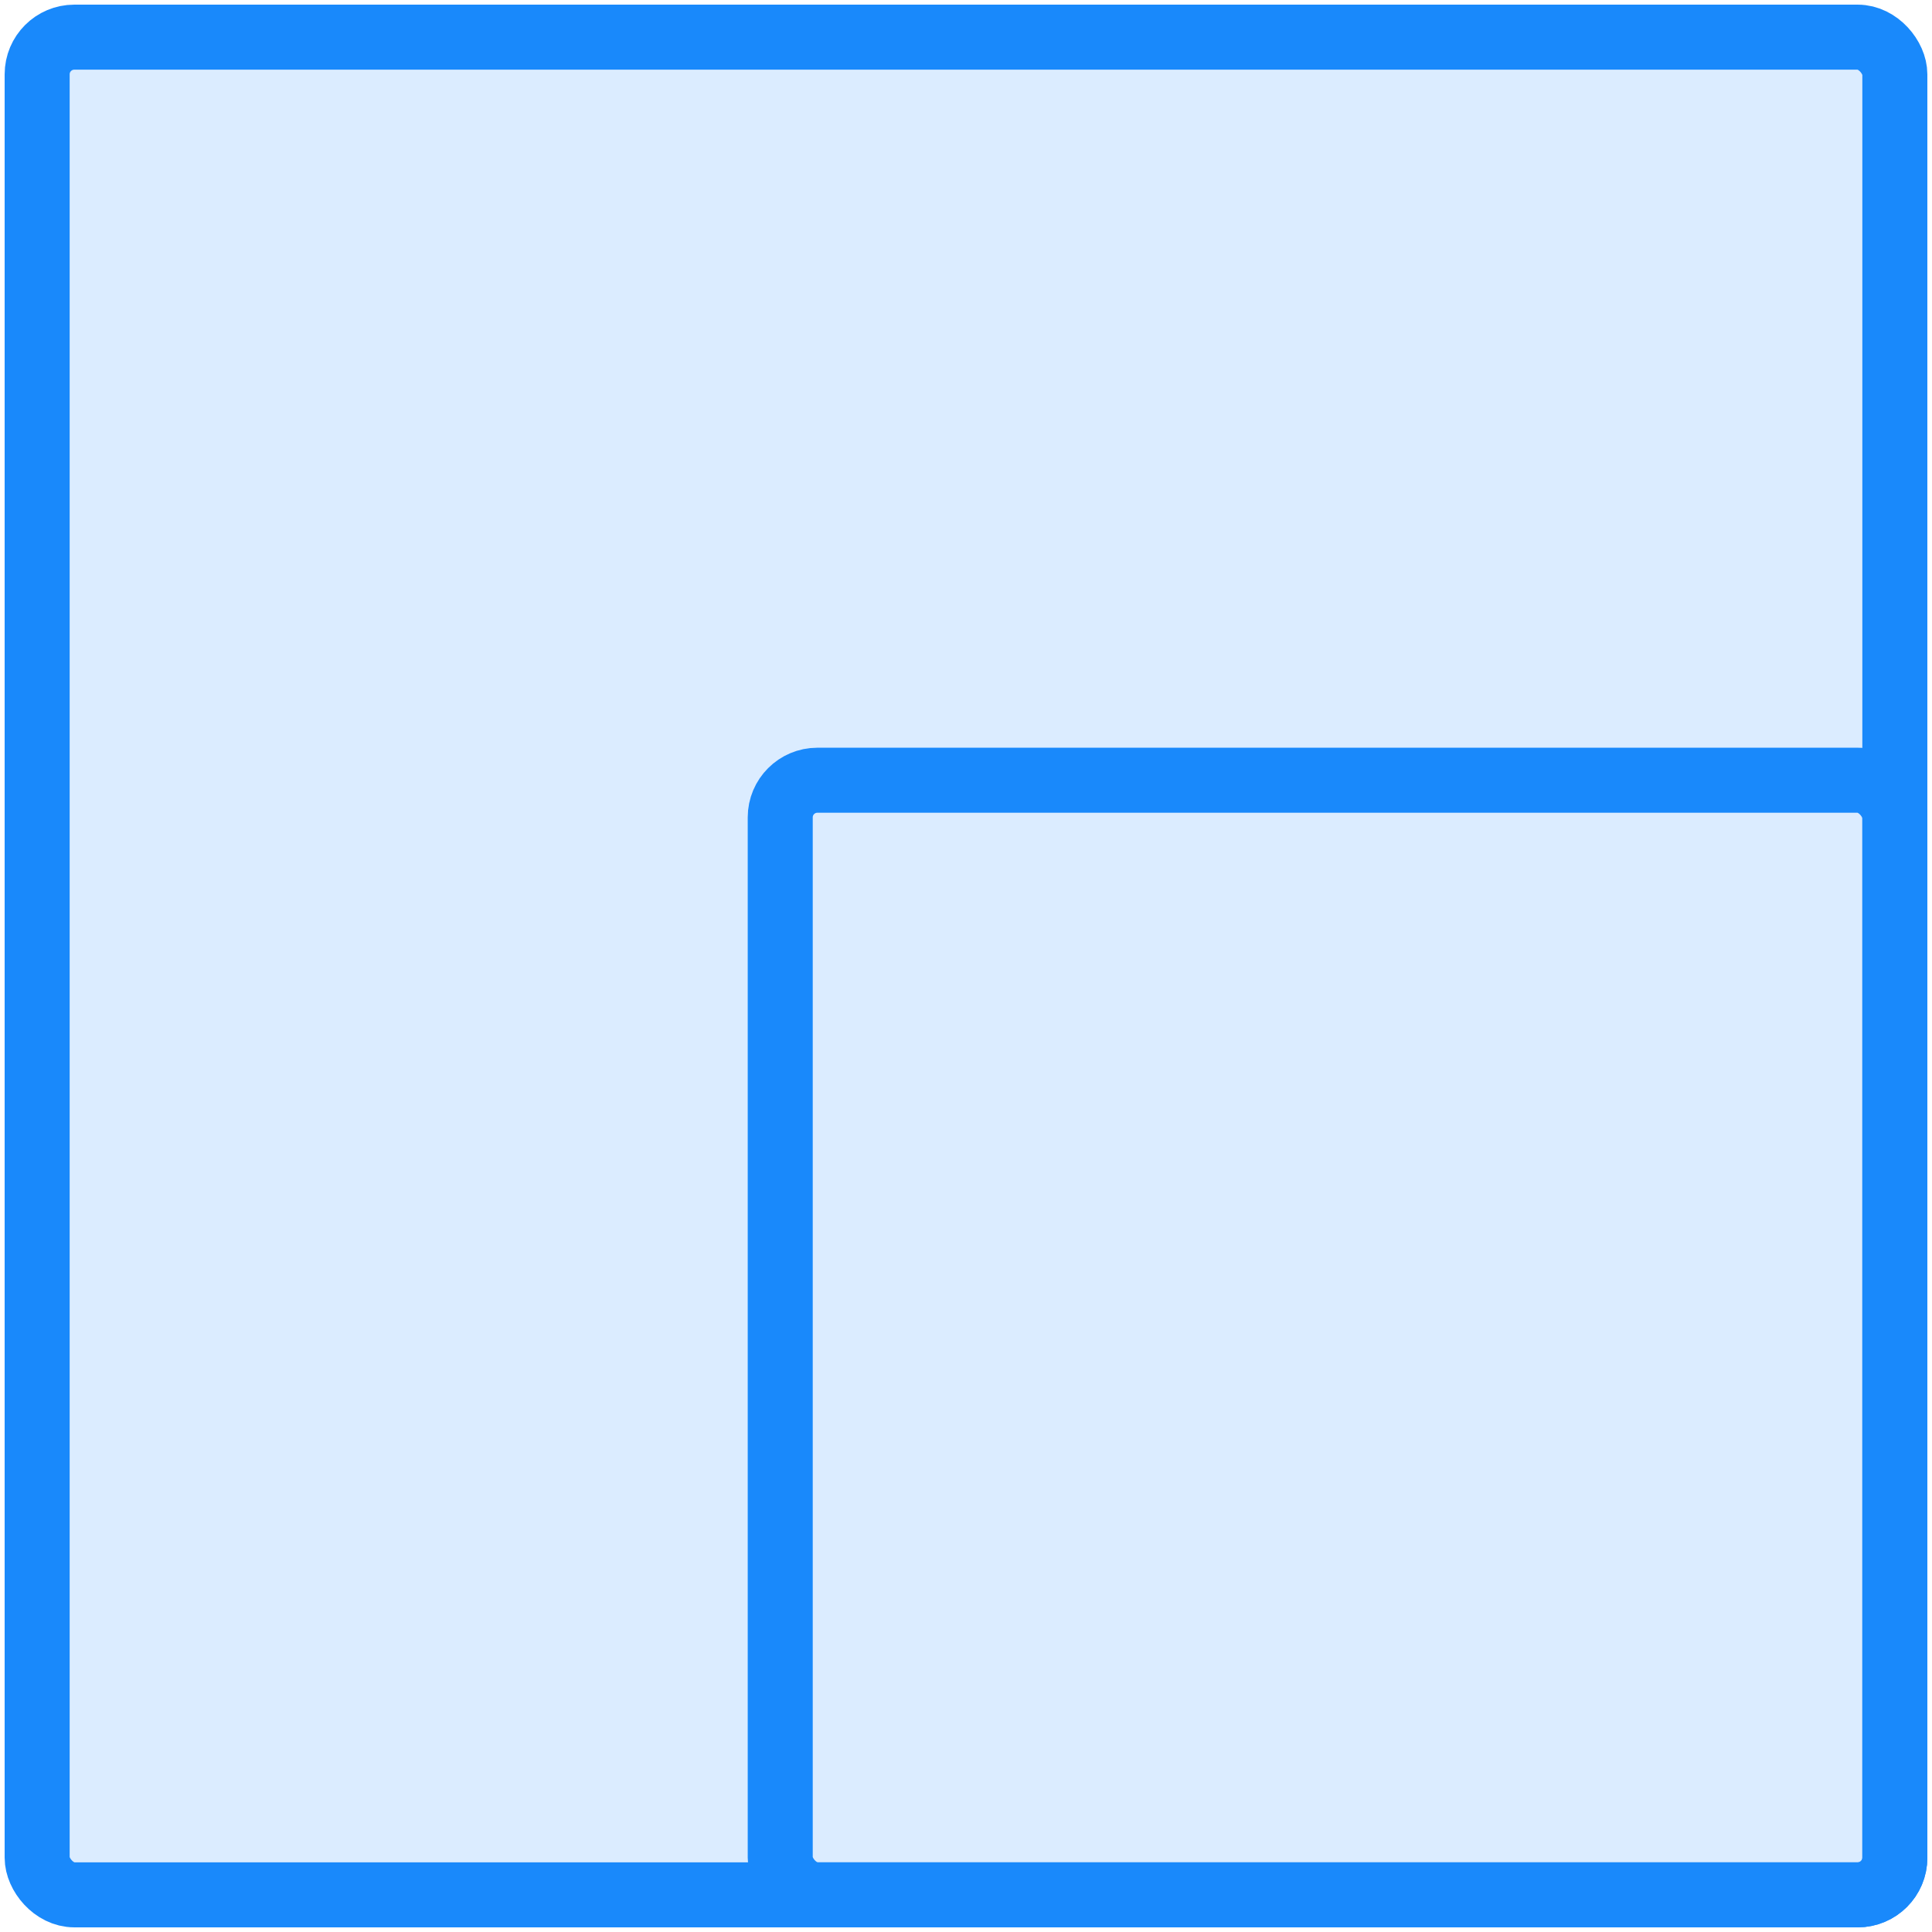 <?xml version="1.0" encoding="UTF-8"?>
<svg width="104px" height="104px" viewBox="0 0 104 104" version="1.1" xmlns="http://www.w3.org/2000/svg" xmlns:xlink="http://www.w3.org/1999/xlink">
    <!-- Generator: Sketch 46.2 (44496) - http://www.bohemiancoding.com/sketch -->
    <title>layouts-5</title>
    <desc>Created with Sketch.</desc>
    <defs></defs>
    <g id="ALL" stroke="none" stroke-width="1" fill="none" fill-rule="evenodd" stroke-linecap="round" stroke-linejoin="round">
        <g id="Primary" transform="translate(-843, -23264)" stroke="#1989FB" stroke-width="3.5">
            <g id="Group-15" transform="translate(200, 200)">
                <g id="layouts-5" transform="translate(695, 23116) rotate(180) translate(-695, -23116) translate(645, 23066)">
                    <rect id="Layer-1" fill="#DBECFF" x="0" y="0" width="100" height="100" rx="2"></rect>
                    <rect id="Layer-2" x="0" y="0" width="60" height="60" rx="2"></rect>
                </g>
            </g>
        </g>
    </g>
</svg>